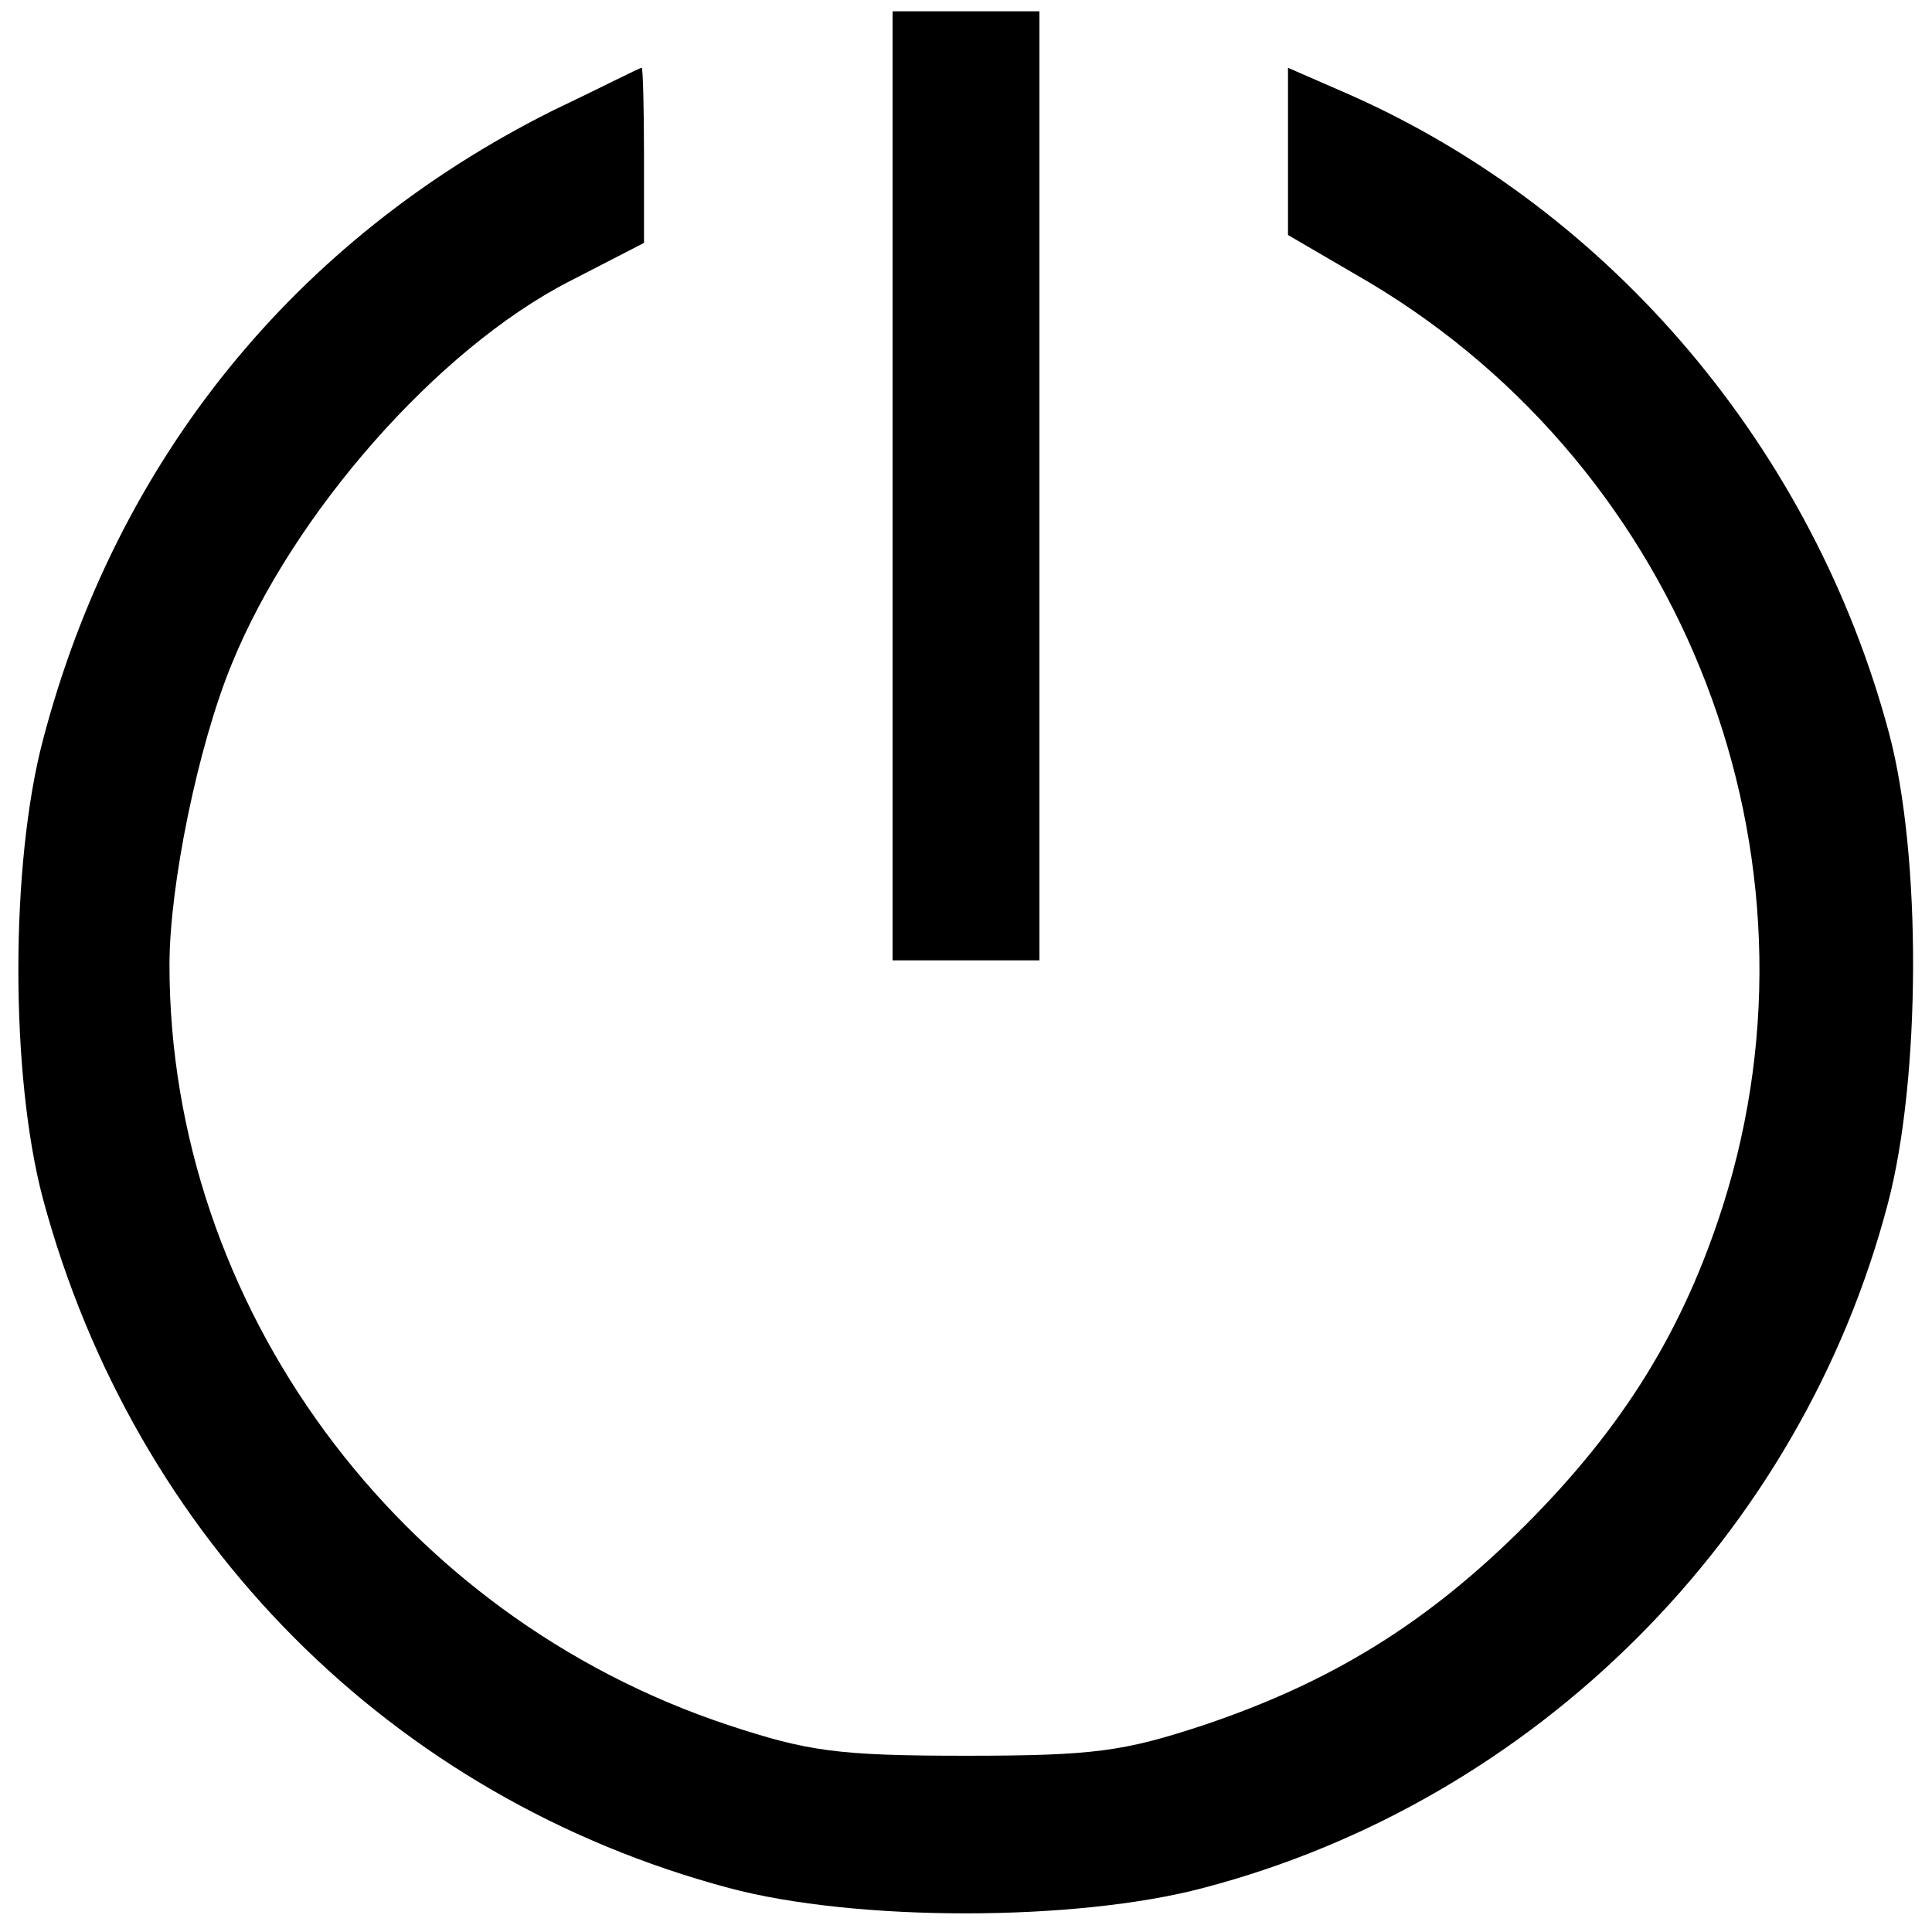 <?xml version="1.0" standalone="no"?>
<!DOCTYPE svg PUBLIC "-//W3C//DTD SVG 20010904//EN"
 "http://www.w3.org/TR/2001/REC-SVG-20010904/DTD/svg10.dtd">
<svg version="1.0" xmlns="http://www.w3.org/2000/svg"
 width="171pt" height="171pt" viewBox="0 0 171 171"
 preserveAspectRatio="xMidYMid meet">

<g transform="translate(0,171) scale(0.1,-0.1)"
fill="#000000" stroke="none">
<path d="M790 1280 l0 -420 65 0 65 0 0 420 0 420 -65 0 -65 0 0 -420z"/>
<path d="M489 1612 c-228 -114 -386 -309 -451 -557 -29 -110 -29 -297 0 -406
81 -301 308 -530 607 -610 112 -30 307 -30 420 0 294 77 529 312 606 606 29
110 30 307 1 416 -67 251 -245 462 -477 565 l-55 24 0 -74 0 -74 72 -42 c280
-167 411 -508 313 -817 -35 -110 -88 -196 -175 -283 -87 -87 -172 -139 -285
-177 -70 -23 -96 -27 -210 -27 -114 0 -140 4 -210 27 -293 97 -495 372 -495
673 0 70 25 193 55 266 54 133 182 279 299 339 l66 34 0 78 c0 42 -1 77 -2 77
-2 0 -37 -18 -79 -38z"/>
</g>
</svg>
